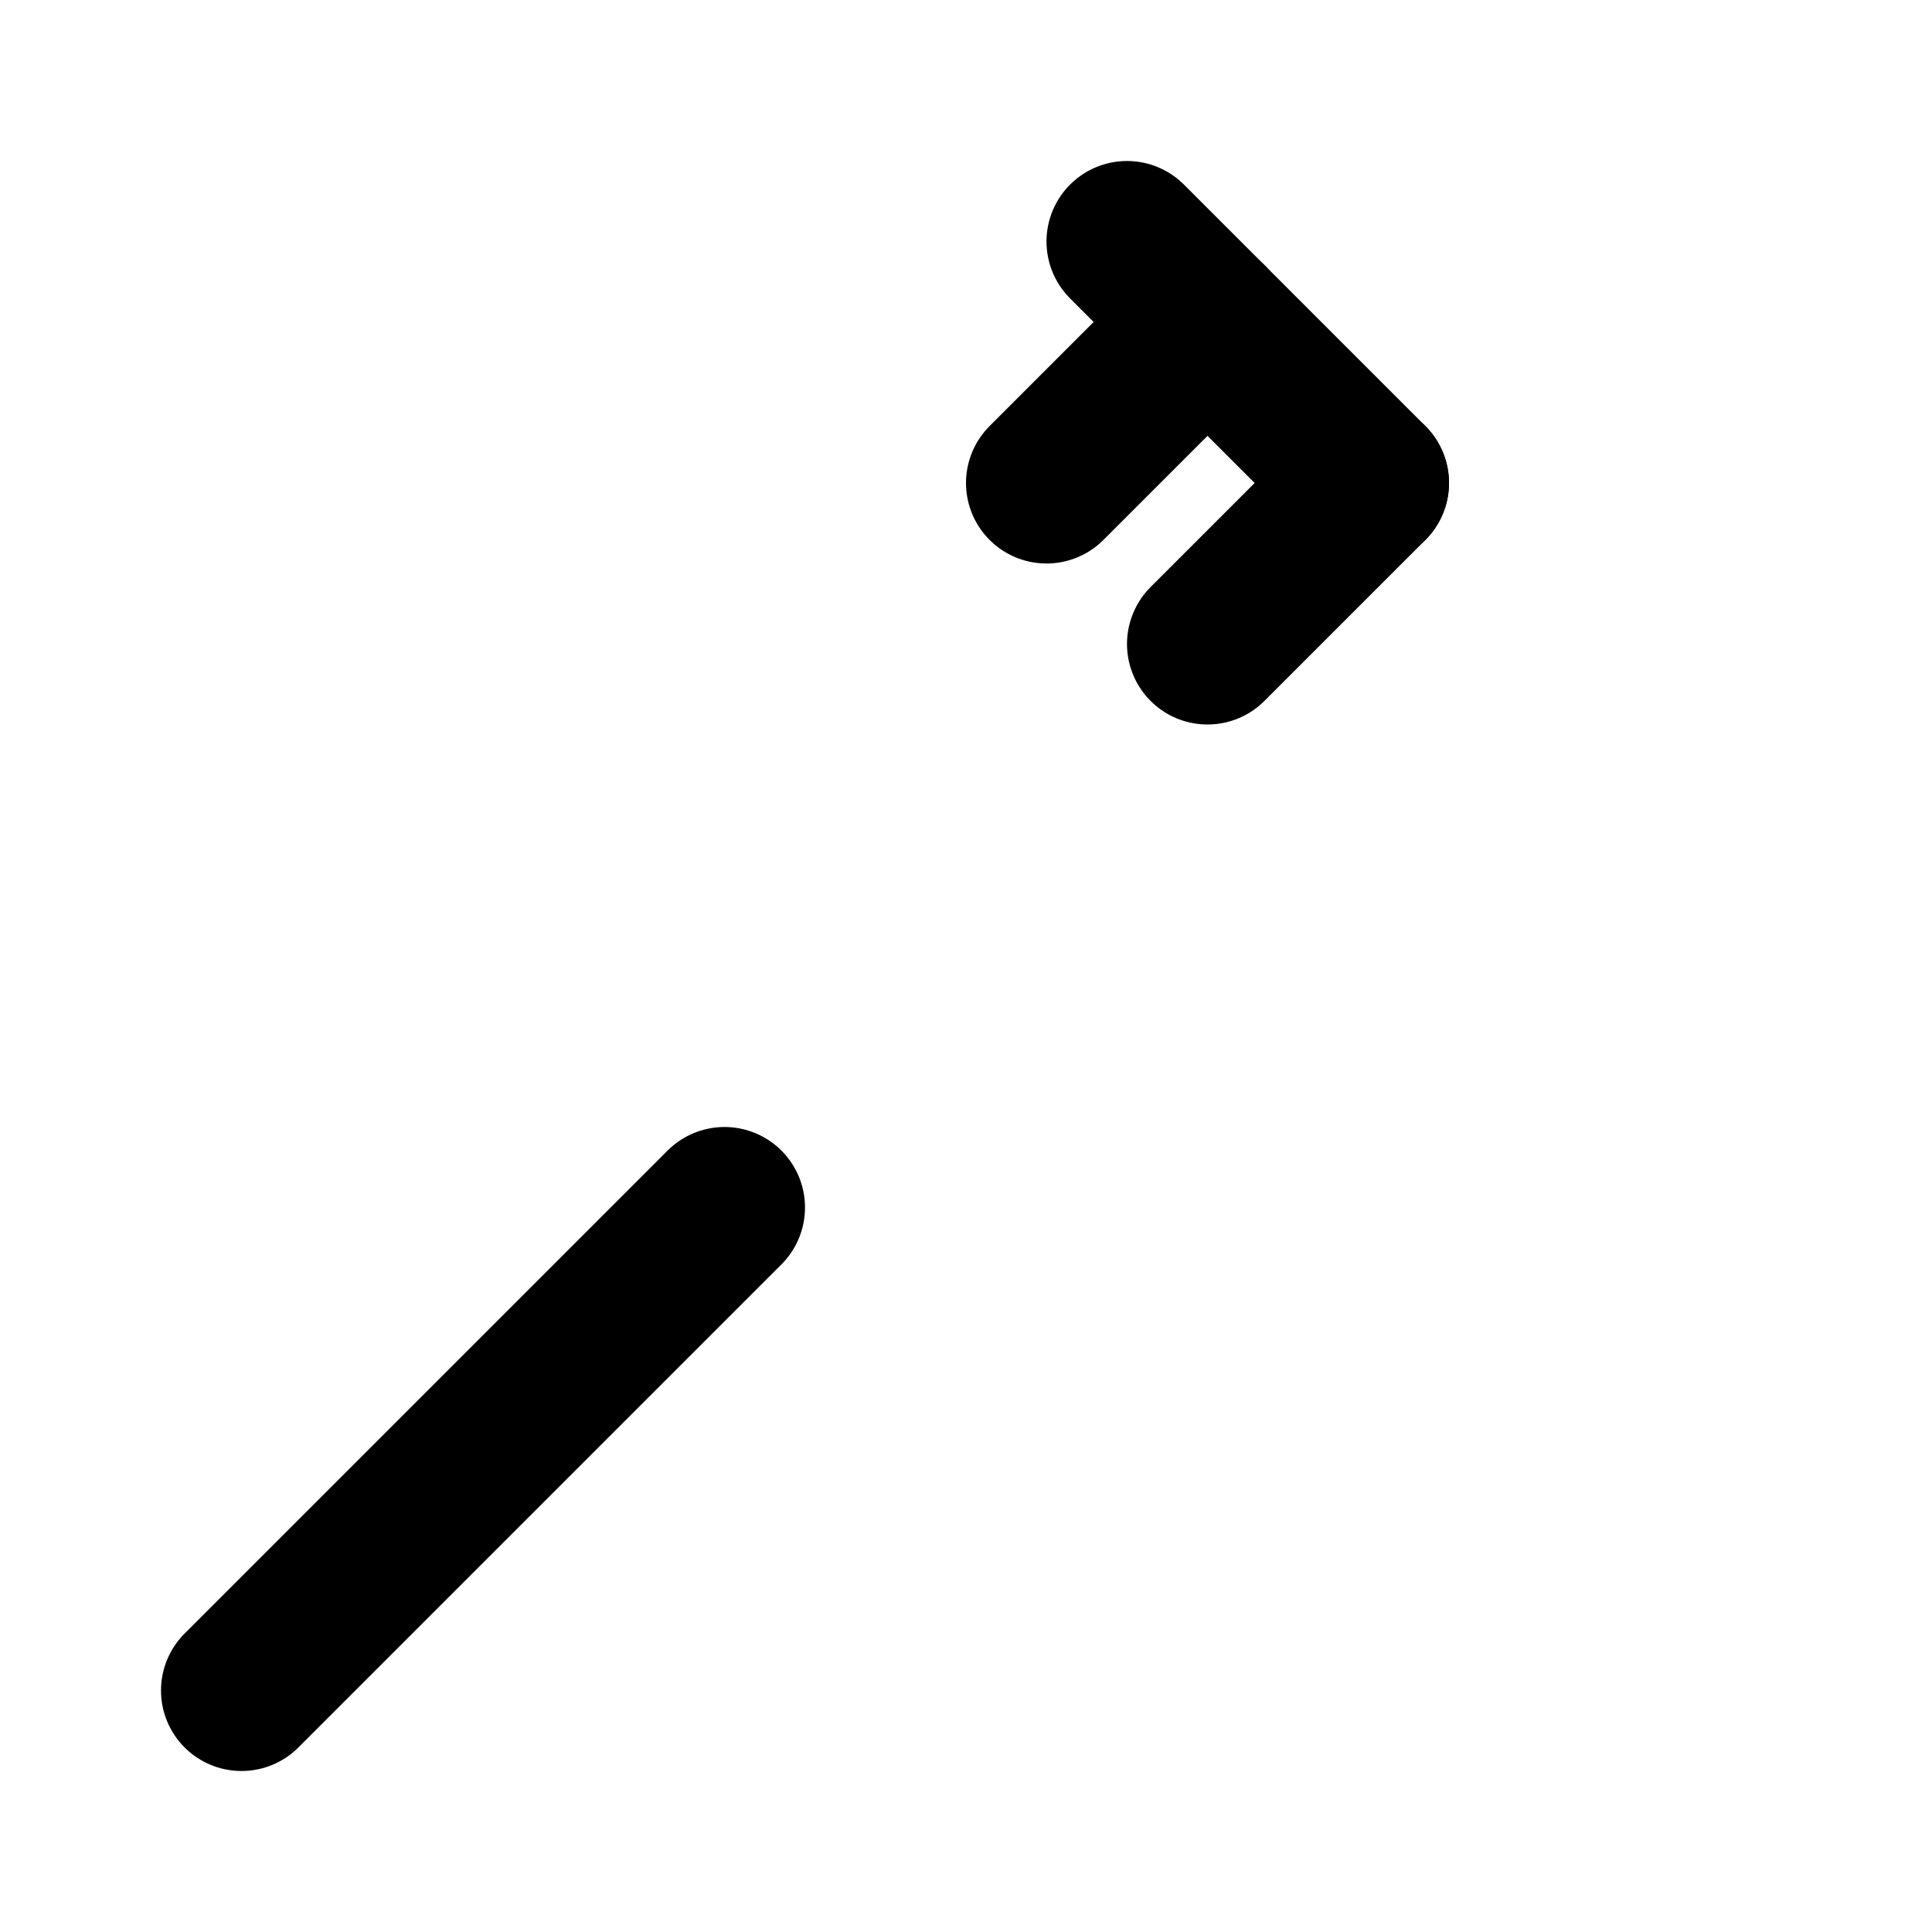 <svg xmlns="http://www.w3.org/2000/svg" viewBox="0 0 24 24" fill="none" stroke="currentColor" stroke-width="2" stroke-linecap="round" stroke-linejoin="round">
  <path d="M3 21l6-6"/>
  <path d="M14 3l3 3"/>
  <path d="M13 6l2-2"/>
  <path d="M15 8l2-2"/>
</svg>
